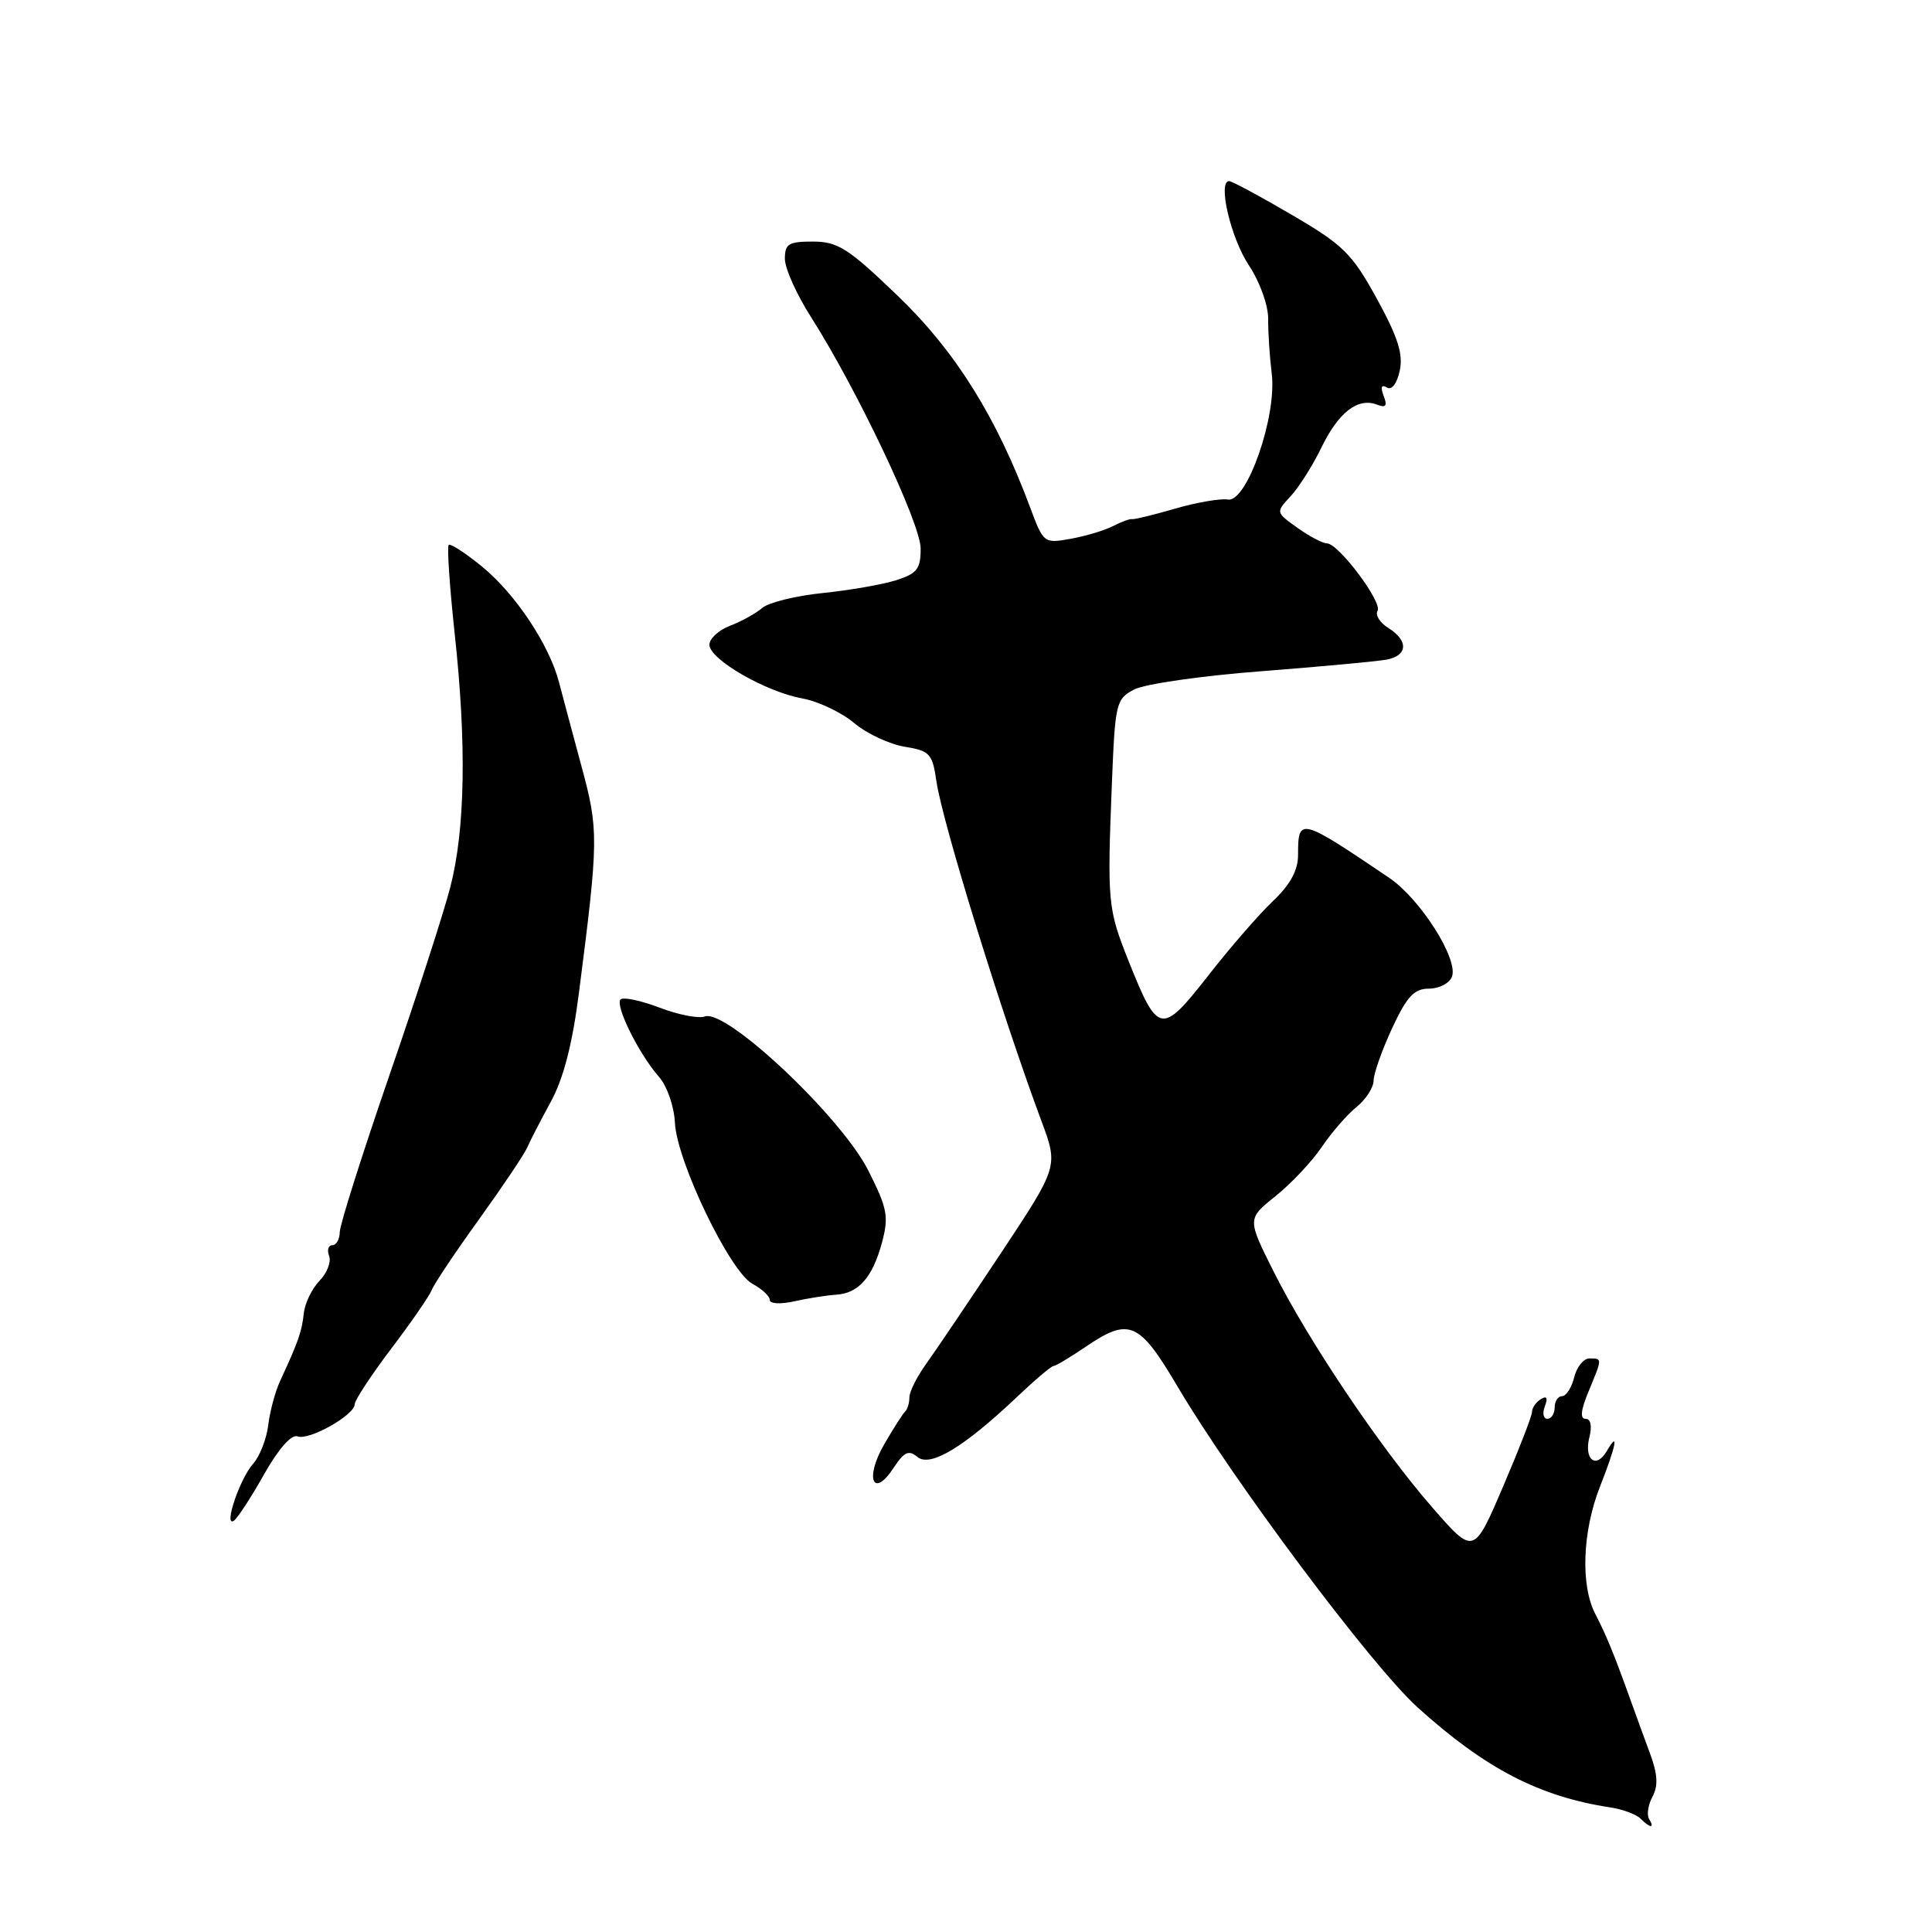 <?xml version="1.0" encoding="UTF-8" standalone="no"?>
<!DOCTYPE svg PUBLIC "-//W3C//DTD SVG 1.1//EN" "http://www.w3.org/Graphics/SVG/1.1/DTD/svg11.dtd" >
<svg xmlns="http://www.w3.org/2000/svg" xmlns:xlink="http://www.w3.org/1999/xlink" version="1.1" viewBox="0 0 256 256">
 <g >
 <path fill="currentColor"
d=" M 218.51 241.02 C 218.18 240.48 218.38 239.15 218.96 238.07 C 219.74 236.62 219.65 235.08 218.62 232.30 C 217.84 230.21 216.65 226.93 215.96 225.00 C 213.86 219.16 212.82 216.62 211.38 213.85 C 209.41 210.06 209.68 202.90 212.00 197.00 C 214.16 191.52 214.56 189.43 212.91 192.27 C 211.49 194.71 209.86 193.42 210.60 190.44 C 210.98 188.94 210.78 188.00 210.09 188.00 C 209.34 188.00 209.47 186.82 210.49 184.38 C 212.33 179.96 212.33 180.00 210.61 180.00 C 209.84 180.00 208.93 181.12 208.59 182.50 C 208.24 183.88 207.52 185.00 206.98 185.00 C 206.44 185.00 206.00 185.68 206.00 186.50 C 206.00 187.32 205.56 188.00 205.03 188.00 C 204.50 188.00 204.35 187.25 204.70 186.34 C 205.13 185.22 204.96 184.91 204.17 185.39 C 203.53 185.79 203.00 186.55 203.00 187.08 C 203.00 187.61 201.26 192.09 199.14 197.04 C 195.28 206.04 195.28 206.04 189.81 199.77 C 182.96 191.93 173.34 177.63 168.76 168.48 C 165.26 161.50 165.26 161.50 169.01 158.50 C 171.07 156.85 173.82 153.93 175.13 152.00 C 176.43 150.07 178.51 147.68 179.75 146.68 C 180.99 145.68 182.00 144.10 182.01 143.18 C 182.02 142.25 183.12 139.14 184.46 136.25 C 186.43 132.02 187.38 131.00 189.35 131.00 C 190.69 131.00 192.06 130.29 192.39 129.42 C 193.28 127.11 188.20 119.11 184.08 116.32 C 172.23 108.31 172.00 108.25 172.00 113.28 C 172.00 115.32 170.98 117.20 168.70 119.37 C 166.88 121.09 163.00 125.55 160.09 129.28 C 153.90 137.18 153.45 137.10 149.58 127.43 C 146.77 120.39 146.70 119.66 147.34 103.59 C 147.76 93.15 147.89 92.61 150.29 91.36 C 151.67 90.63 159.26 89.54 167.15 88.94 C 175.04 88.33 182.51 87.63 183.75 87.40 C 186.55 86.86 186.65 84.89 183.96 83.21 C 182.84 82.51 182.20 81.49 182.53 80.95 C 183.23 79.83 177.36 72.00 175.82 72.00 C 175.26 72.00 173.51 71.07 171.92 69.94 C 169.03 67.88 169.03 67.88 171.02 65.75 C 172.11 64.57 173.95 61.67 175.10 59.29 C 177.36 54.63 179.92 52.65 182.44 53.61 C 183.64 54.08 183.86 53.79 183.34 52.45 C 182.90 51.29 183.04 50.91 183.75 51.34 C 184.40 51.75 185.09 50.86 185.47 49.14 C 185.95 46.93 185.24 44.69 182.44 39.58 C 179.14 33.58 178.01 32.47 171.16 28.46 C 166.97 26.01 163.24 24.00 162.87 24.00 C 161.32 24.00 163.07 31.50 165.46 35.12 C 166.94 37.35 168.05 40.44 168.04 42.27 C 168.02 44.05 168.24 47.30 168.51 49.50 C 169.22 55.14 165.22 66.62 162.70 66.19 C 161.71 66.03 158.56 66.57 155.70 67.40 C 152.84 68.23 150.28 68.85 150.00 68.79 C 149.72 68.72 148.60 69.13 147.50 69.70 C 146.40 70.27 143.88 71.03 141.89 71.39 C 138.33 72.03 138.27 71.98 136.51 67.27 C 132.05 55.27 126.61 46.56 119.02 39.26 C 112.43 32.92 111.04 32.02 107.75 32.01 C 104.50 32.00 104.00 32.31 104.00 34.29 C 104.00 35.56 105.56 39.04 107.48 42.04 C 113.58 51.63 121.98 69.35 121.99 72.67 C 122.00 75.38 121.52 76.00 118.75 76.88 C 116.96 77.45 112.58 78.22 109.00 78.58 C 105.42 78.95 101.82 79.84 101.00 80.56 C 100.17 81.27 98.26 82.33 96.75 82.91 C 95.24 83.48 94.00 84.62 94.00 85.43 C 94.00 87.36 101.43 91.66 106.32 92.55 C 108.42 92.93 111.51 94.40 113.17 95.80 C 114.84 97.20 117.84 98.61 119.85 98.94 C 123.21 99.49 123.55 99.85 124.08 103.52 C 124.88 109.01 132.75 134.45 137.99 148.53 C 140.24 154.56 140.24 154.56 132.64 166.03 C 128.45 172.34 124.01 178.92 122.77 180.65 C 121.52 182.38 120.50 184.40 120.50 185.15 C 120.50 185.89 120.25 186.72 119.96 187.00 C 119.66 187.28 118.39 189.25 117.15 191.40 C 114.55 195.89 115.69 198.65 118.42 194.48 C 119.81 192.37 120.41 192.09 121.57 193.06 C 123.26 194.46 127.74 191.76 134.79 185.07 C 137.15 182.83 139.32 181.00 139.60 181.00 C 139.88 181.00 141.76 179.88 143.79 178.50 C 149.62 174.53 150.92 175.08 156.00 183.67 C 163.40 196.21 181.75 220.73 187.83 226.23 C 196.84 234.37 203.96 238.06 213.42 239.50 C 215.03 239.75 216.81 240.41 217.37 240.97 C 218.67 242.27 219.30 242.30 218.51 241.02 Z  M 34.96 195.41 C 36.92 191.95 38.61 190.02 39.43 190.33 C 40.94 190.91 47.00 187.50 47.00 186.07 C 47.00 185.54 49.17 182.24 51.82 178.73 C 54.48 175.23 56.90 171.72 57.21 170.93 C 57.51 170.14 60.34 165.91 63.50 161.53 C 66.65 157.15 69.52 152.87 69.87 152.03 C 70.23 151.19 71.63 148.47 72.98 146.00 C 74.67 142.90 75.84 138.38 76.72 131.50 C 79.33 111.16 79.34 109.99 77.04 101.50 C 75.85 97.10 74.52 92.12 74.08 90.43 C 72.81 85.50 68.35 78.77 63.95 75.14 C 61.71 73.30 59.69 71.98 59.45 72.21 C 59.22 72.45 59.58 77.78 60.26 84.07 C 61.83 98.58 61.64 109.87 59.68 117.50 C 58.84 120.80 55.20 132.05 51.59 142.50 C 47.99 152.95 45.03 162.29 45.02 163.25 C 45.01 164.21 44.56 165.00 44.03 165.00 C 43.50 165.00 43.31 165.64 43.61 166.42 C 43.91 167.21 43.33 168.69 42.33 169.72 C 41.32 170.76 40.39 172.71 40.25 174.05 C 40.00 176.43 39.53 177.77 37.11 183.00 C 36.47 184.38 35.76 187.01 35.54 188.86 C 35.31 190.70 34.40 193.00 33.53 193.97 C 31.80 195.88 29.60 202.36 30.97 201.52 C 31.43 201.23 33.23 198.49 34.96 195.41 Z  M 110.75 171.56 C 113.77 171.38 115.61 169.29 116.87 164.63 C 117.79 161.19 117.58 160.12 115.06 155.11 C 111.45 147.97 96.20 133.60 93.38 134.69 C 92.58 134.99 89.89 134.47 87.40 133.52 C 84.91 132.57 82.59 132.08 82.23 132.43 C 81.46 133.21 84.64 139.64 87.32 142.69 C 88.39 143.91 89.32 146.59 89.43 148.76 C 89.67 153.87 96.72 168.51 99.70 170.11 C 100.96 170.78 102.00 171.75 102.00 172.25 C 102.00 172.76 103.43 172.84 105.25 172.43 C 107.04 172.03 109.51 171.64 110.75 171.56 Z "/>
</g>
</svg>